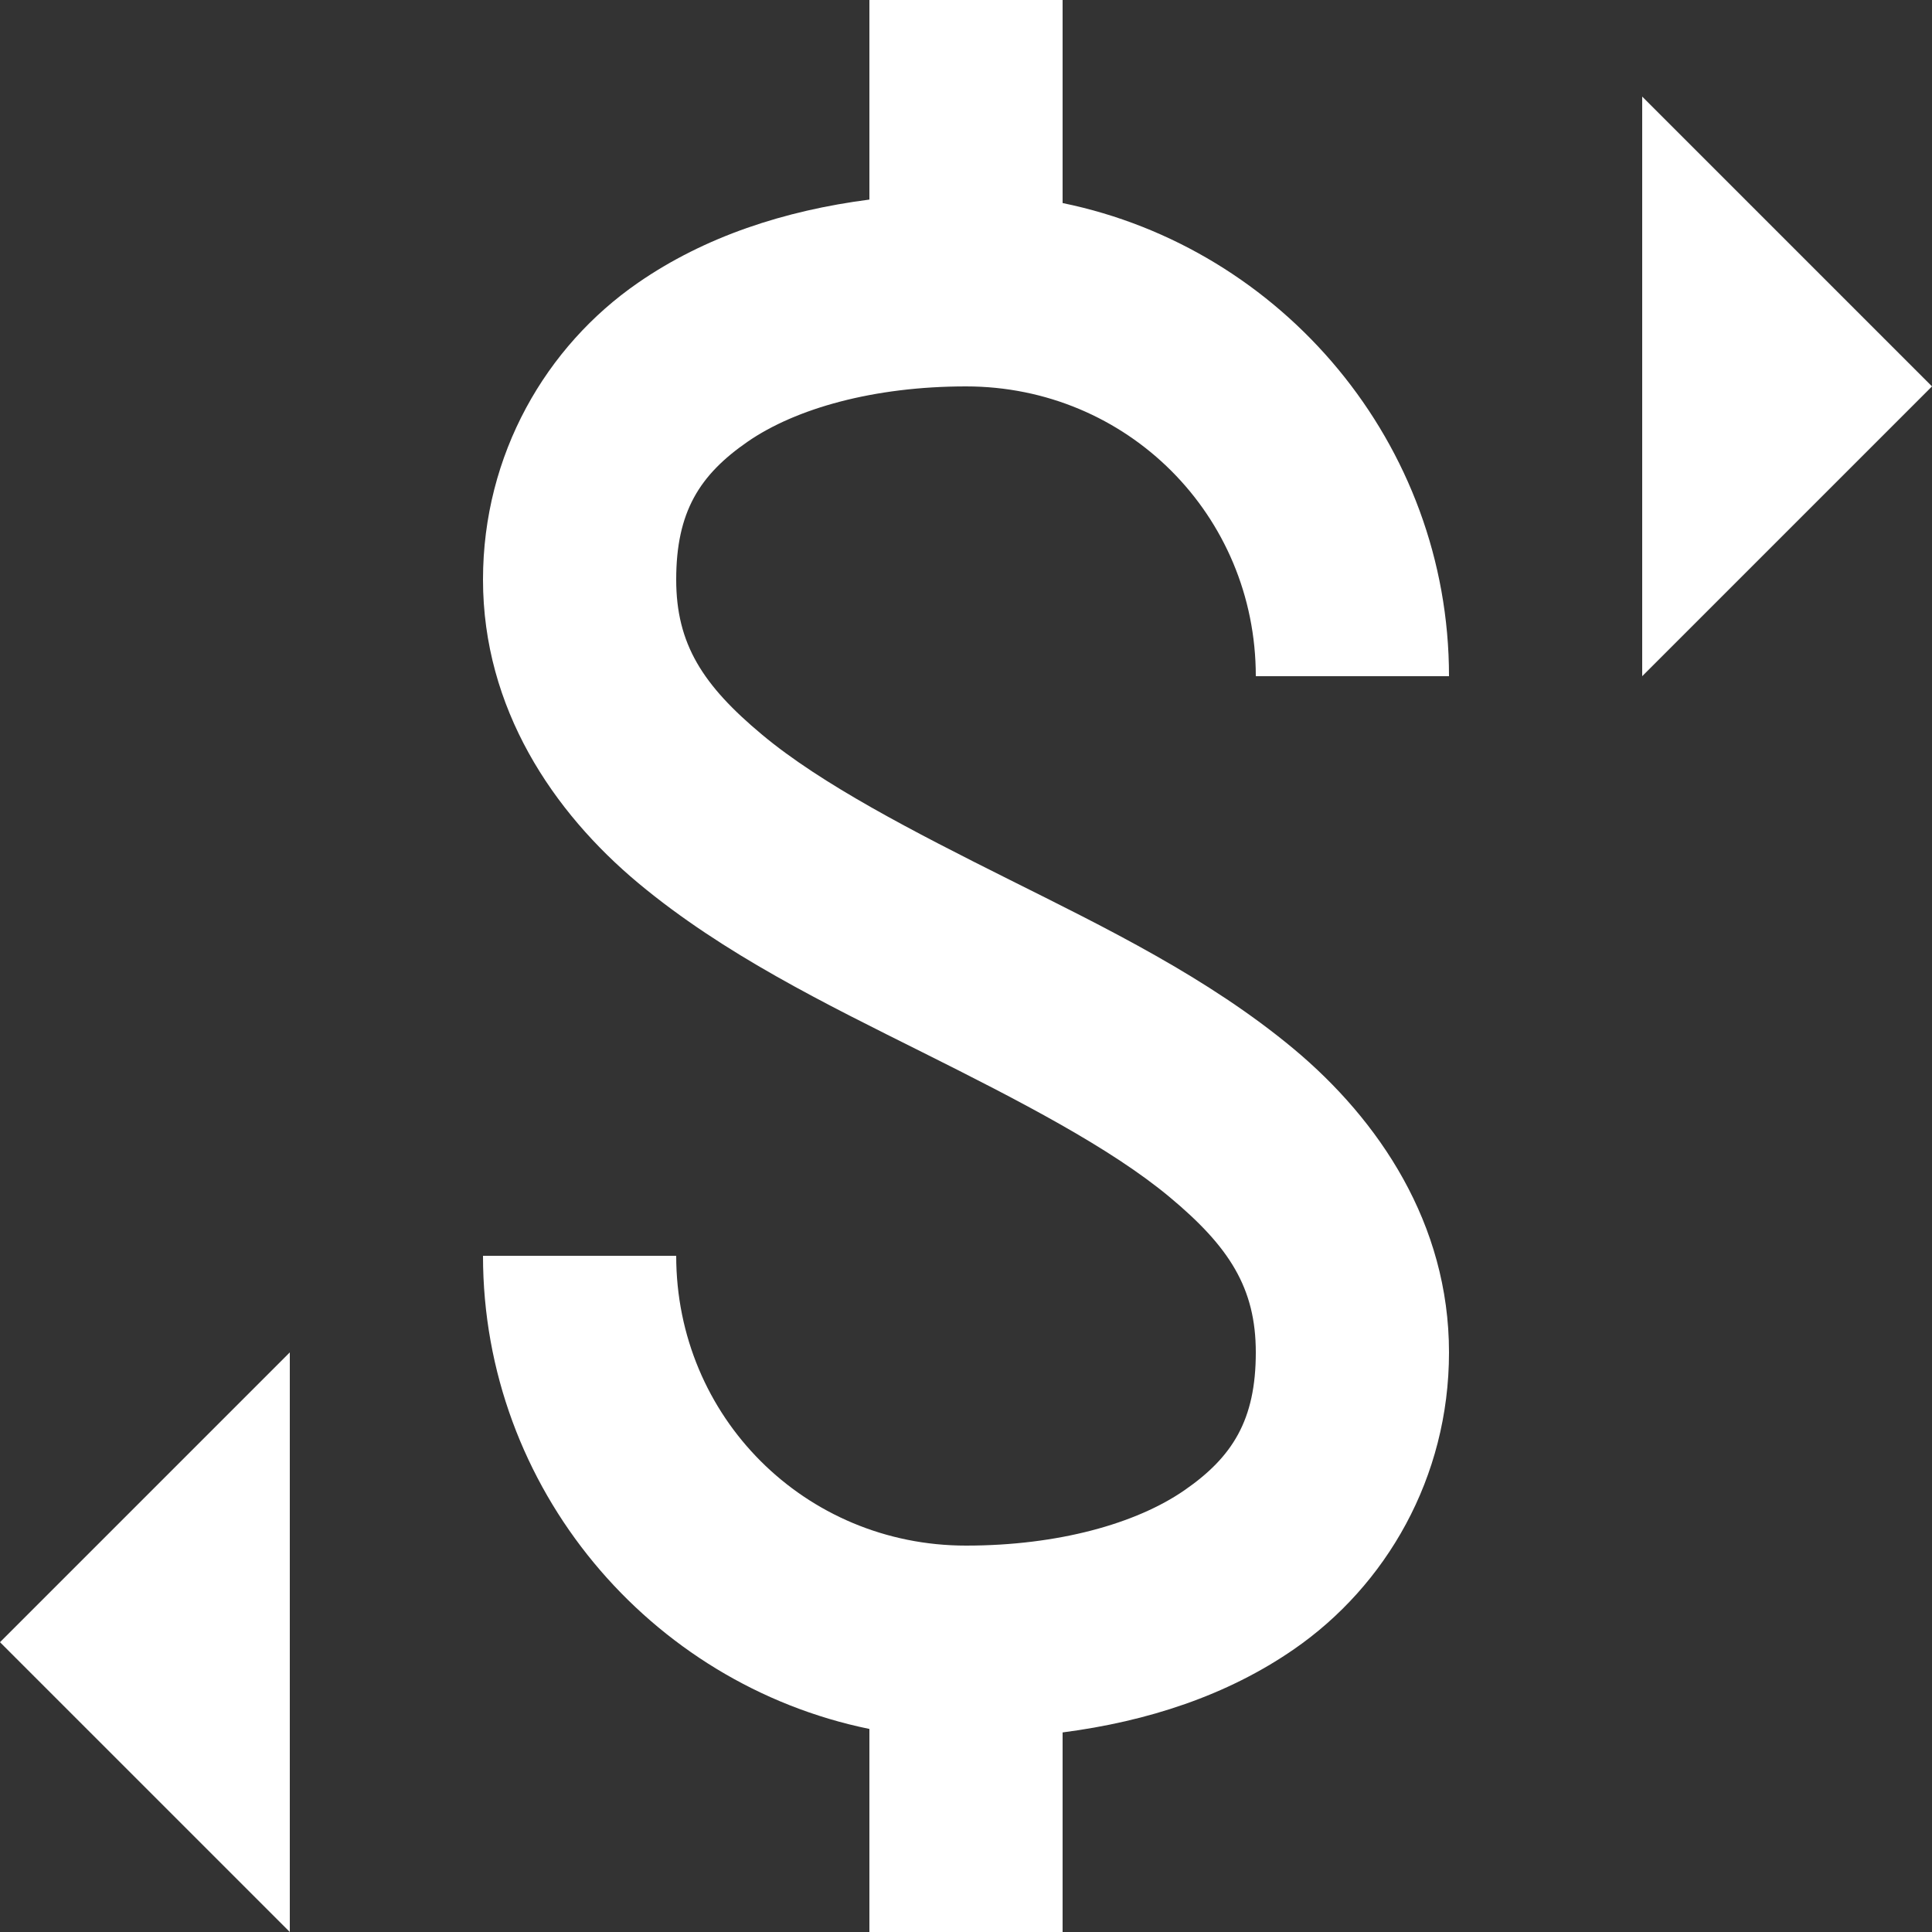 <?xml version="1.0" encoding="UTF-8"?>
<svg width="20px" height="20px" viewBox="0 0 20 20" version="1.1" xmlns="http://www.w3.org/2000/svg" xmlns:xlink="http://www.w3.org/1999/xlink">
    <rect x="0" y="0" width="20" height="20" fill="#333333" stroke="none"/>
    <!-- Generator: Sketch 54.1 (76490) - https://sketchapp.com -->
    <title>icons8-cashflow</title>
    <desc>Created with Sketch.</desc>
    <g id="Page-2" stroke="none" stroke-width="1" fill="none" fill-rule="evenodd">
        <g id="Desktop/Fiat/Landing-page_6" transform="translate(-889, -381)" fill="#FFFFFF" fill-rule="nonzero">
            <g id="icons8-cashflow" transform="translate(889, 381)">
                <path d="M9,0 L9,2.066 C8.12,2.18 7.296,2.449 6.604,2.928 C5.654,3.584 5,4.702 5,6 C5,7.333 5.725,8.406 6.609,9.143 C7.494,9.88 8.553,10.395 9.553,10.895 C10.553,11.395 11.494,11.88 12.109,12.393 C12.725,12.906 13,13.333 13,14 C13,14.701 12.758,15.084 12.26,15.428 C11.762,15.772 10.954,16 10,16 C8.332,16 7,14.668 7,13 L5,13 C5,15.407 6.725,17.432 9,17.898 L9,20 L11,20 L11,17.934 C11.88,17.82 12.704,17.551 13.396,17.072 C14.346,16.416 15,15.299 15,14 C15,12.667 14.275,11.594 13.391,10.857 C12.506,10.12 11.447,9.605 10.447,9.105 C9.447,8.605 8.506,8.12 7.891,7.607 C7.275,7.094 7,6.667 7,6 C7,5.298 7.242,4.916 7.74,4.572 C8.238,4.228 9.046,4 10,4 C11.668,4 13,5.332 13,7 L15,7 C15,4.593 13.275,2.568 11,2.102 L11,0 L9,0 Z M17,1 L17,7 L20,4 L17,1 Z M3,14 L0,17 L3,20 L3,14 Z" id="Shape"></path>
            </g>
        </g>
    </g>
</svg>